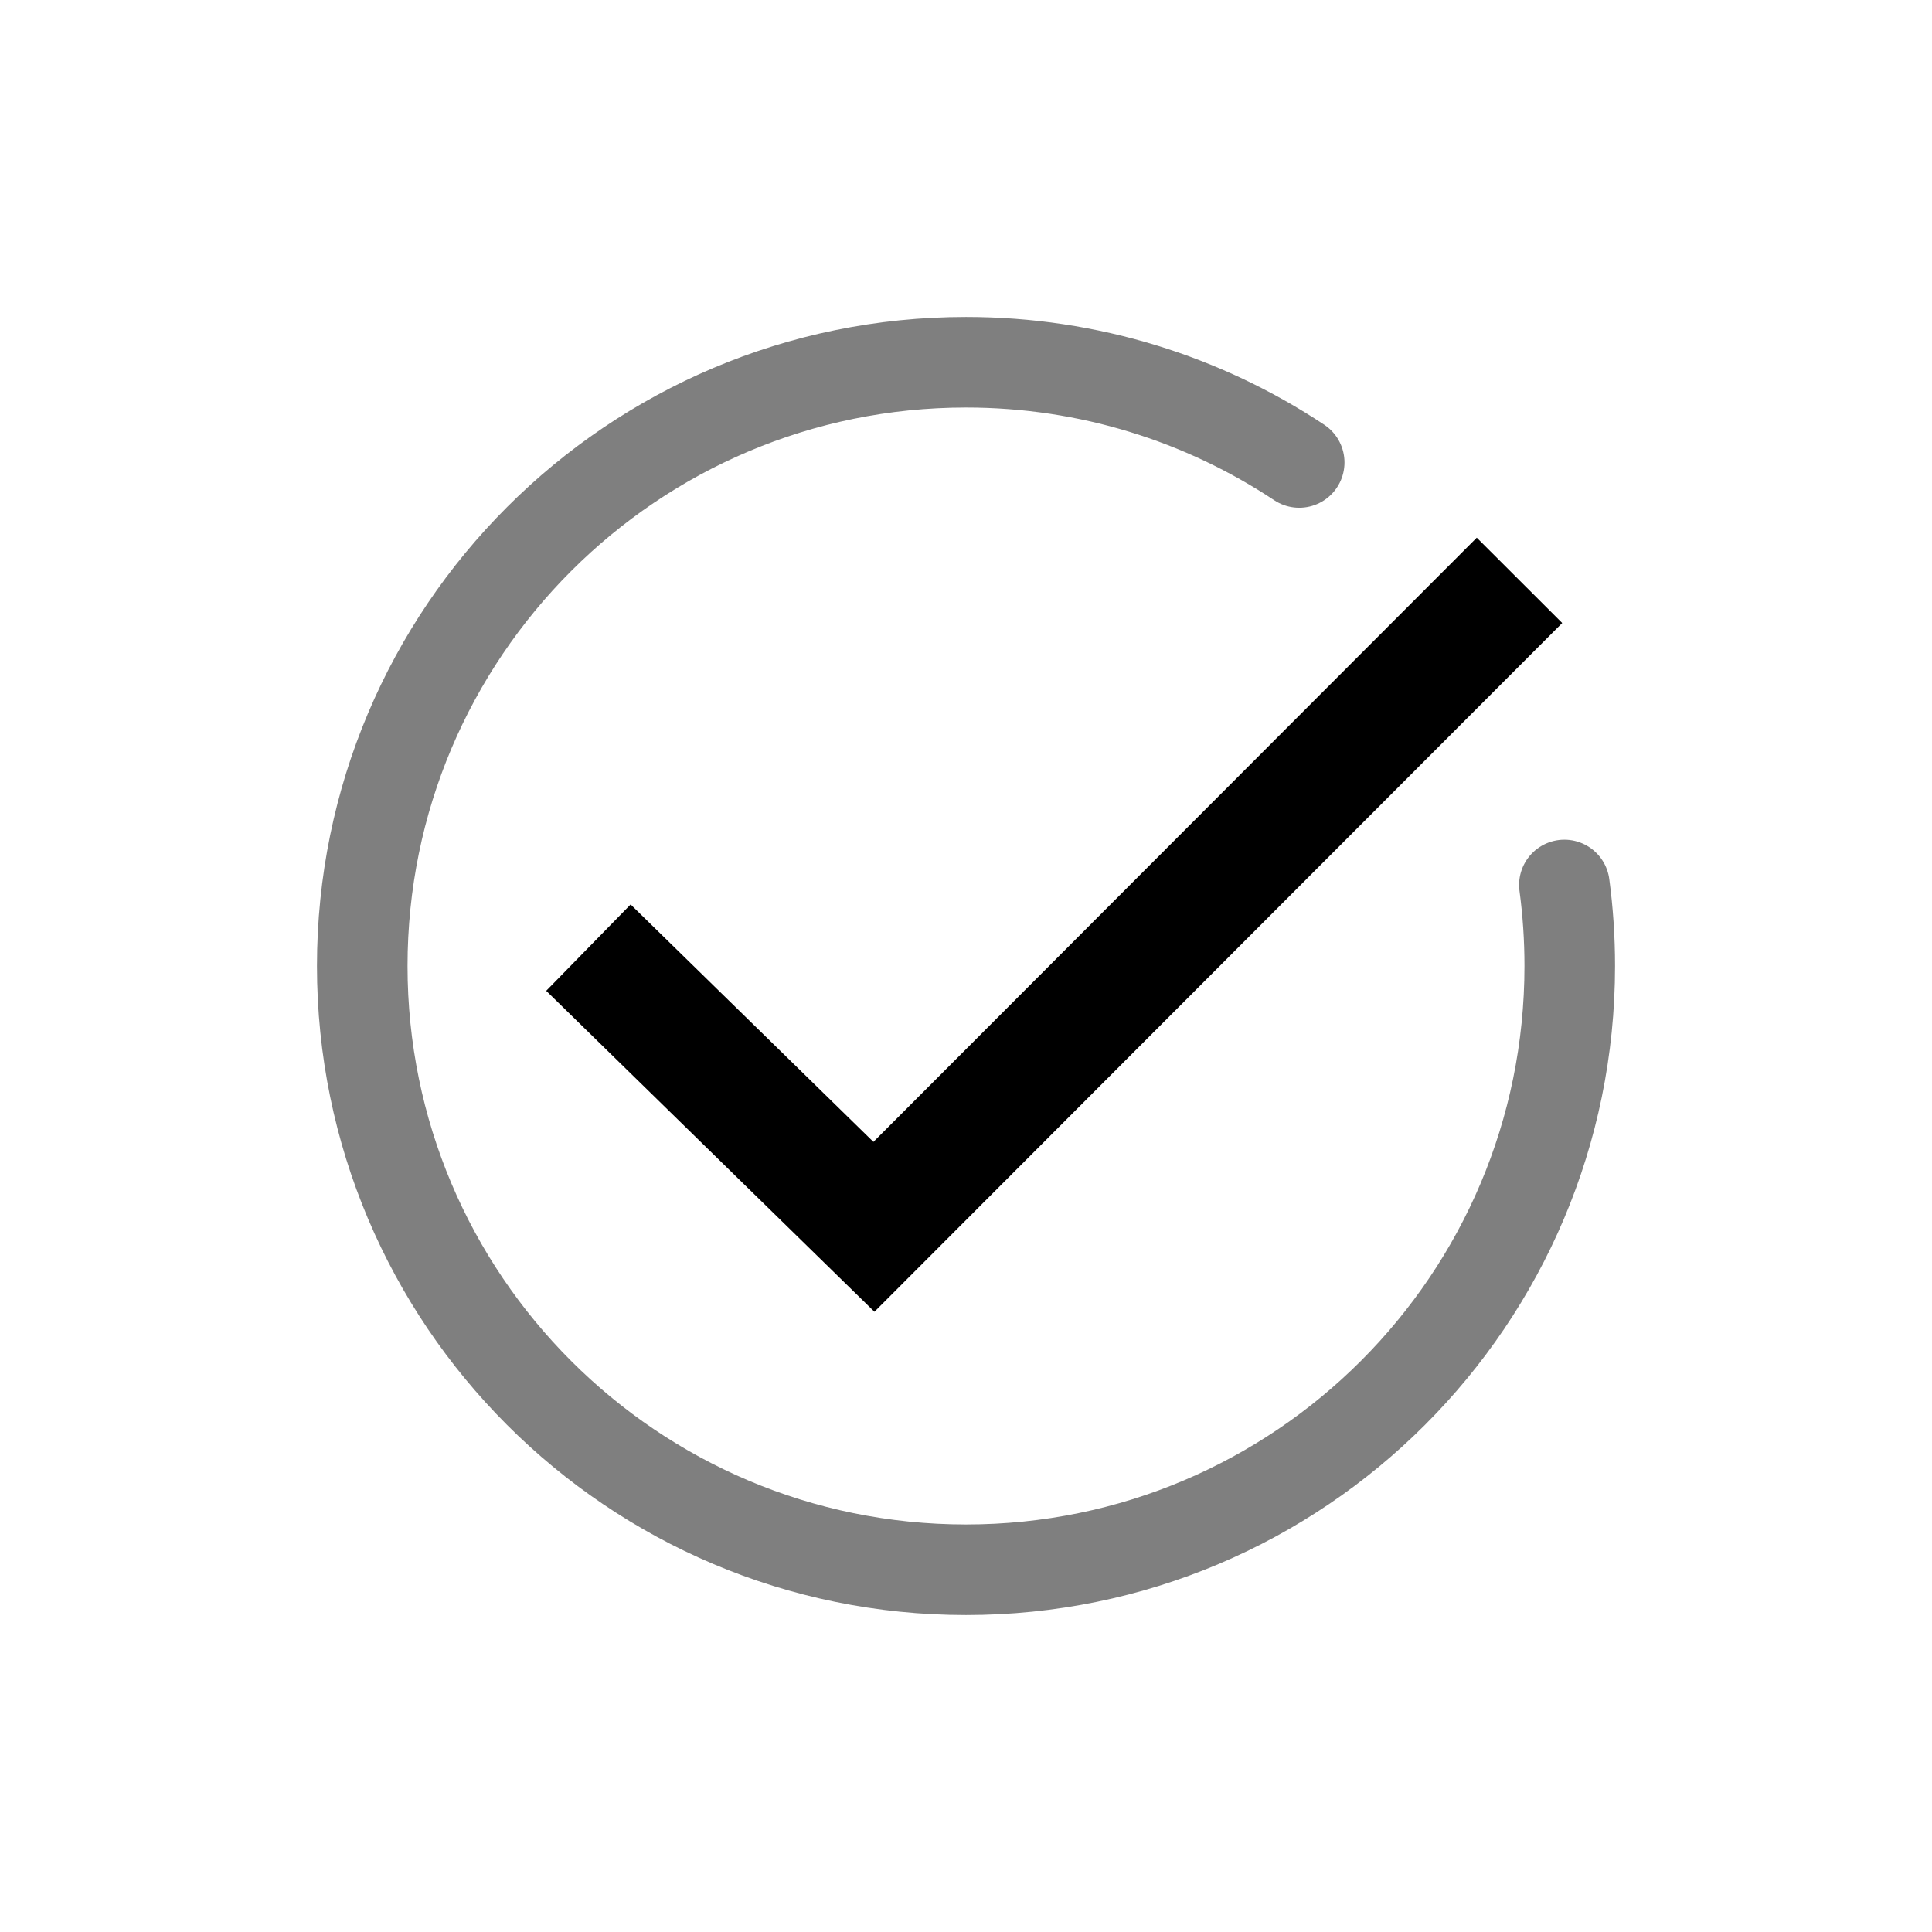 <svg width="32" height="32" viewBox="0 0 32 32" fill="none" xmlns="http://www.w3.org/2000/svg">
<path d="M10.461 16.395L14.475 20.32L24.461 10.32" stroke="currentColor" stroke-width="2" stroke-linecap="square" fill="none"/>
<path d="M21.519 7.66C19.937 6.611 18.04 6 16 6C10.477 6 6 10.477 6 16C6 21.523 10.477 26 16 26C21.523 26 26 21.523 26 16C26 15.545 25.97 15.097 25.911 14.658" stroke="currentColor" stroke-opacity="0.5" stroke-width="1.5" stroke-linecap="round" fill="none"/>
</svg>
